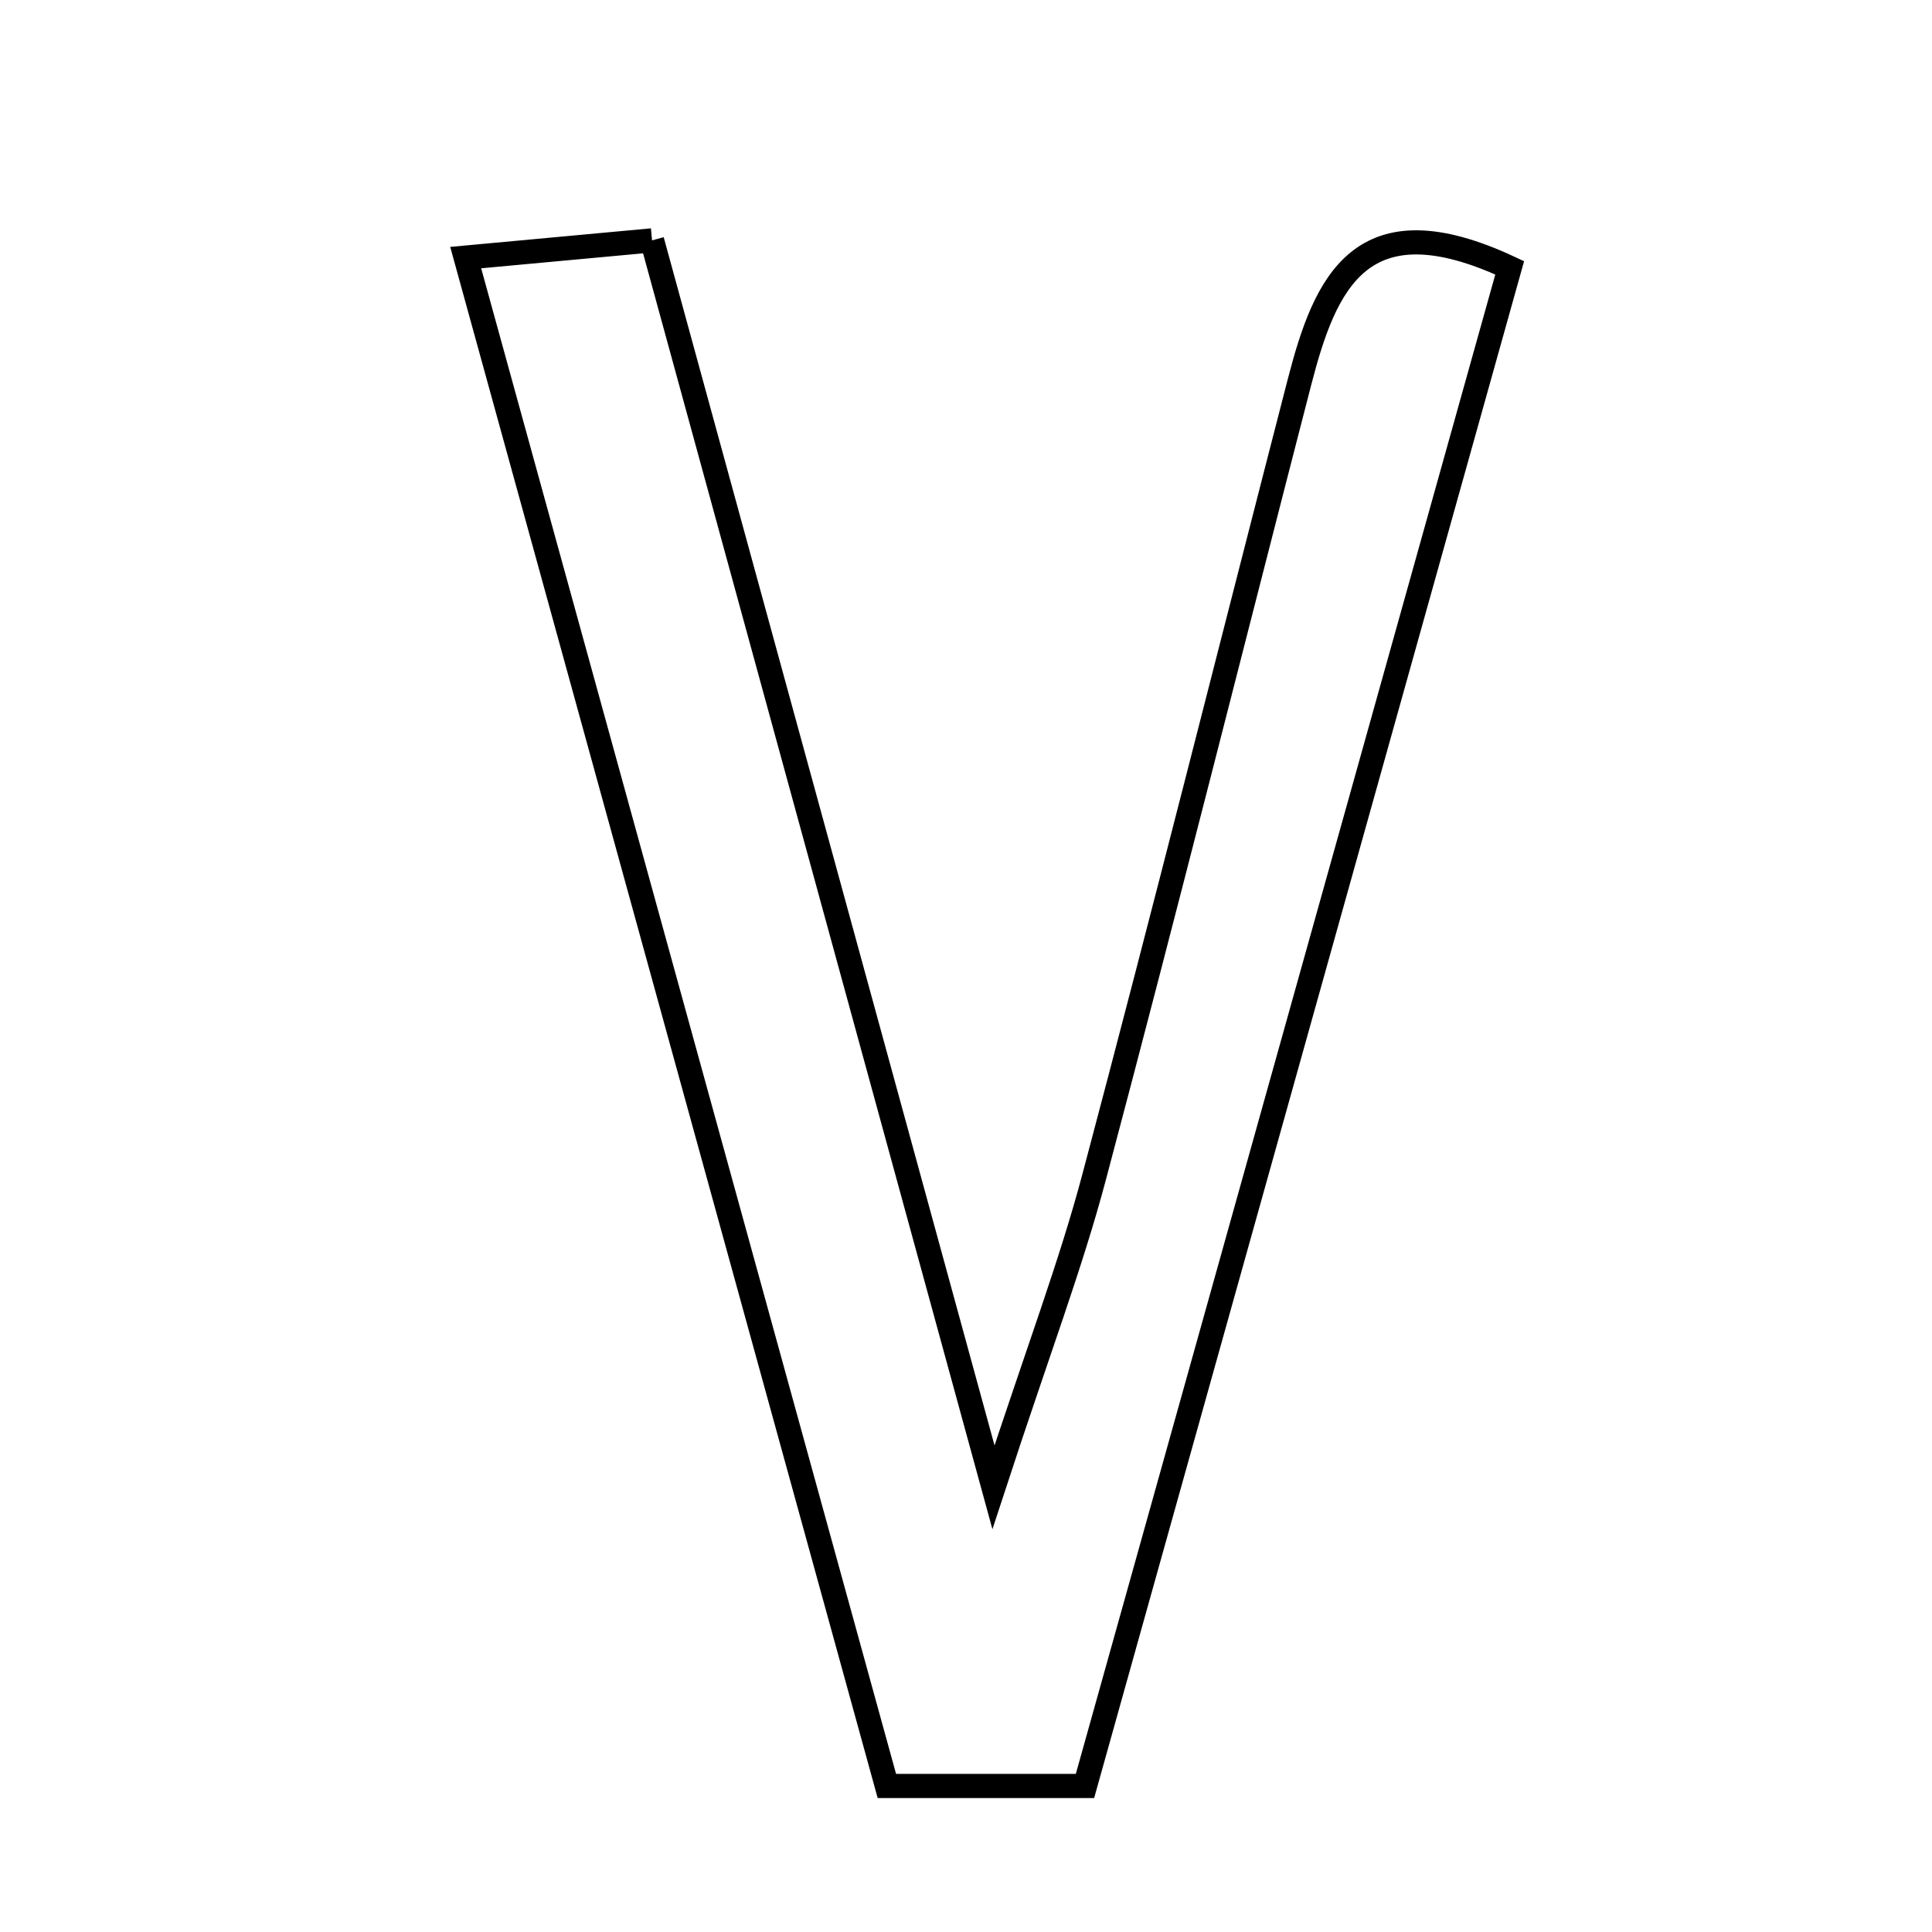 <svg xmlns="http://www.w3.org/2000/svg" viewBox="0.0 0.0 24.0 24.0" height="200px" width="200px"><path fill="none" stroke="black" stroke-width=".3" stroke-opacity="1.0"  filling="0" d="M8.1 2.986 C9.466 7.975 10.81 12.884 12.341 18.475 C12.899 16.769 13.303 15.709 13.592 14.62 C14.466 11.334 15.293 8.037 16.143 4.745 C16.461 3.514 16.905 2.463 18.754 3.327 C17.027 9.5 15.287 15.719 13.478 22.186 C12.559 22.186 11.902 22.186 11.017 22.186 C9.285 15.902 7.563 9.65 5.785 3.2 C6.598 3.125 7.234 3.066 8.1 2.986"></path></svg>